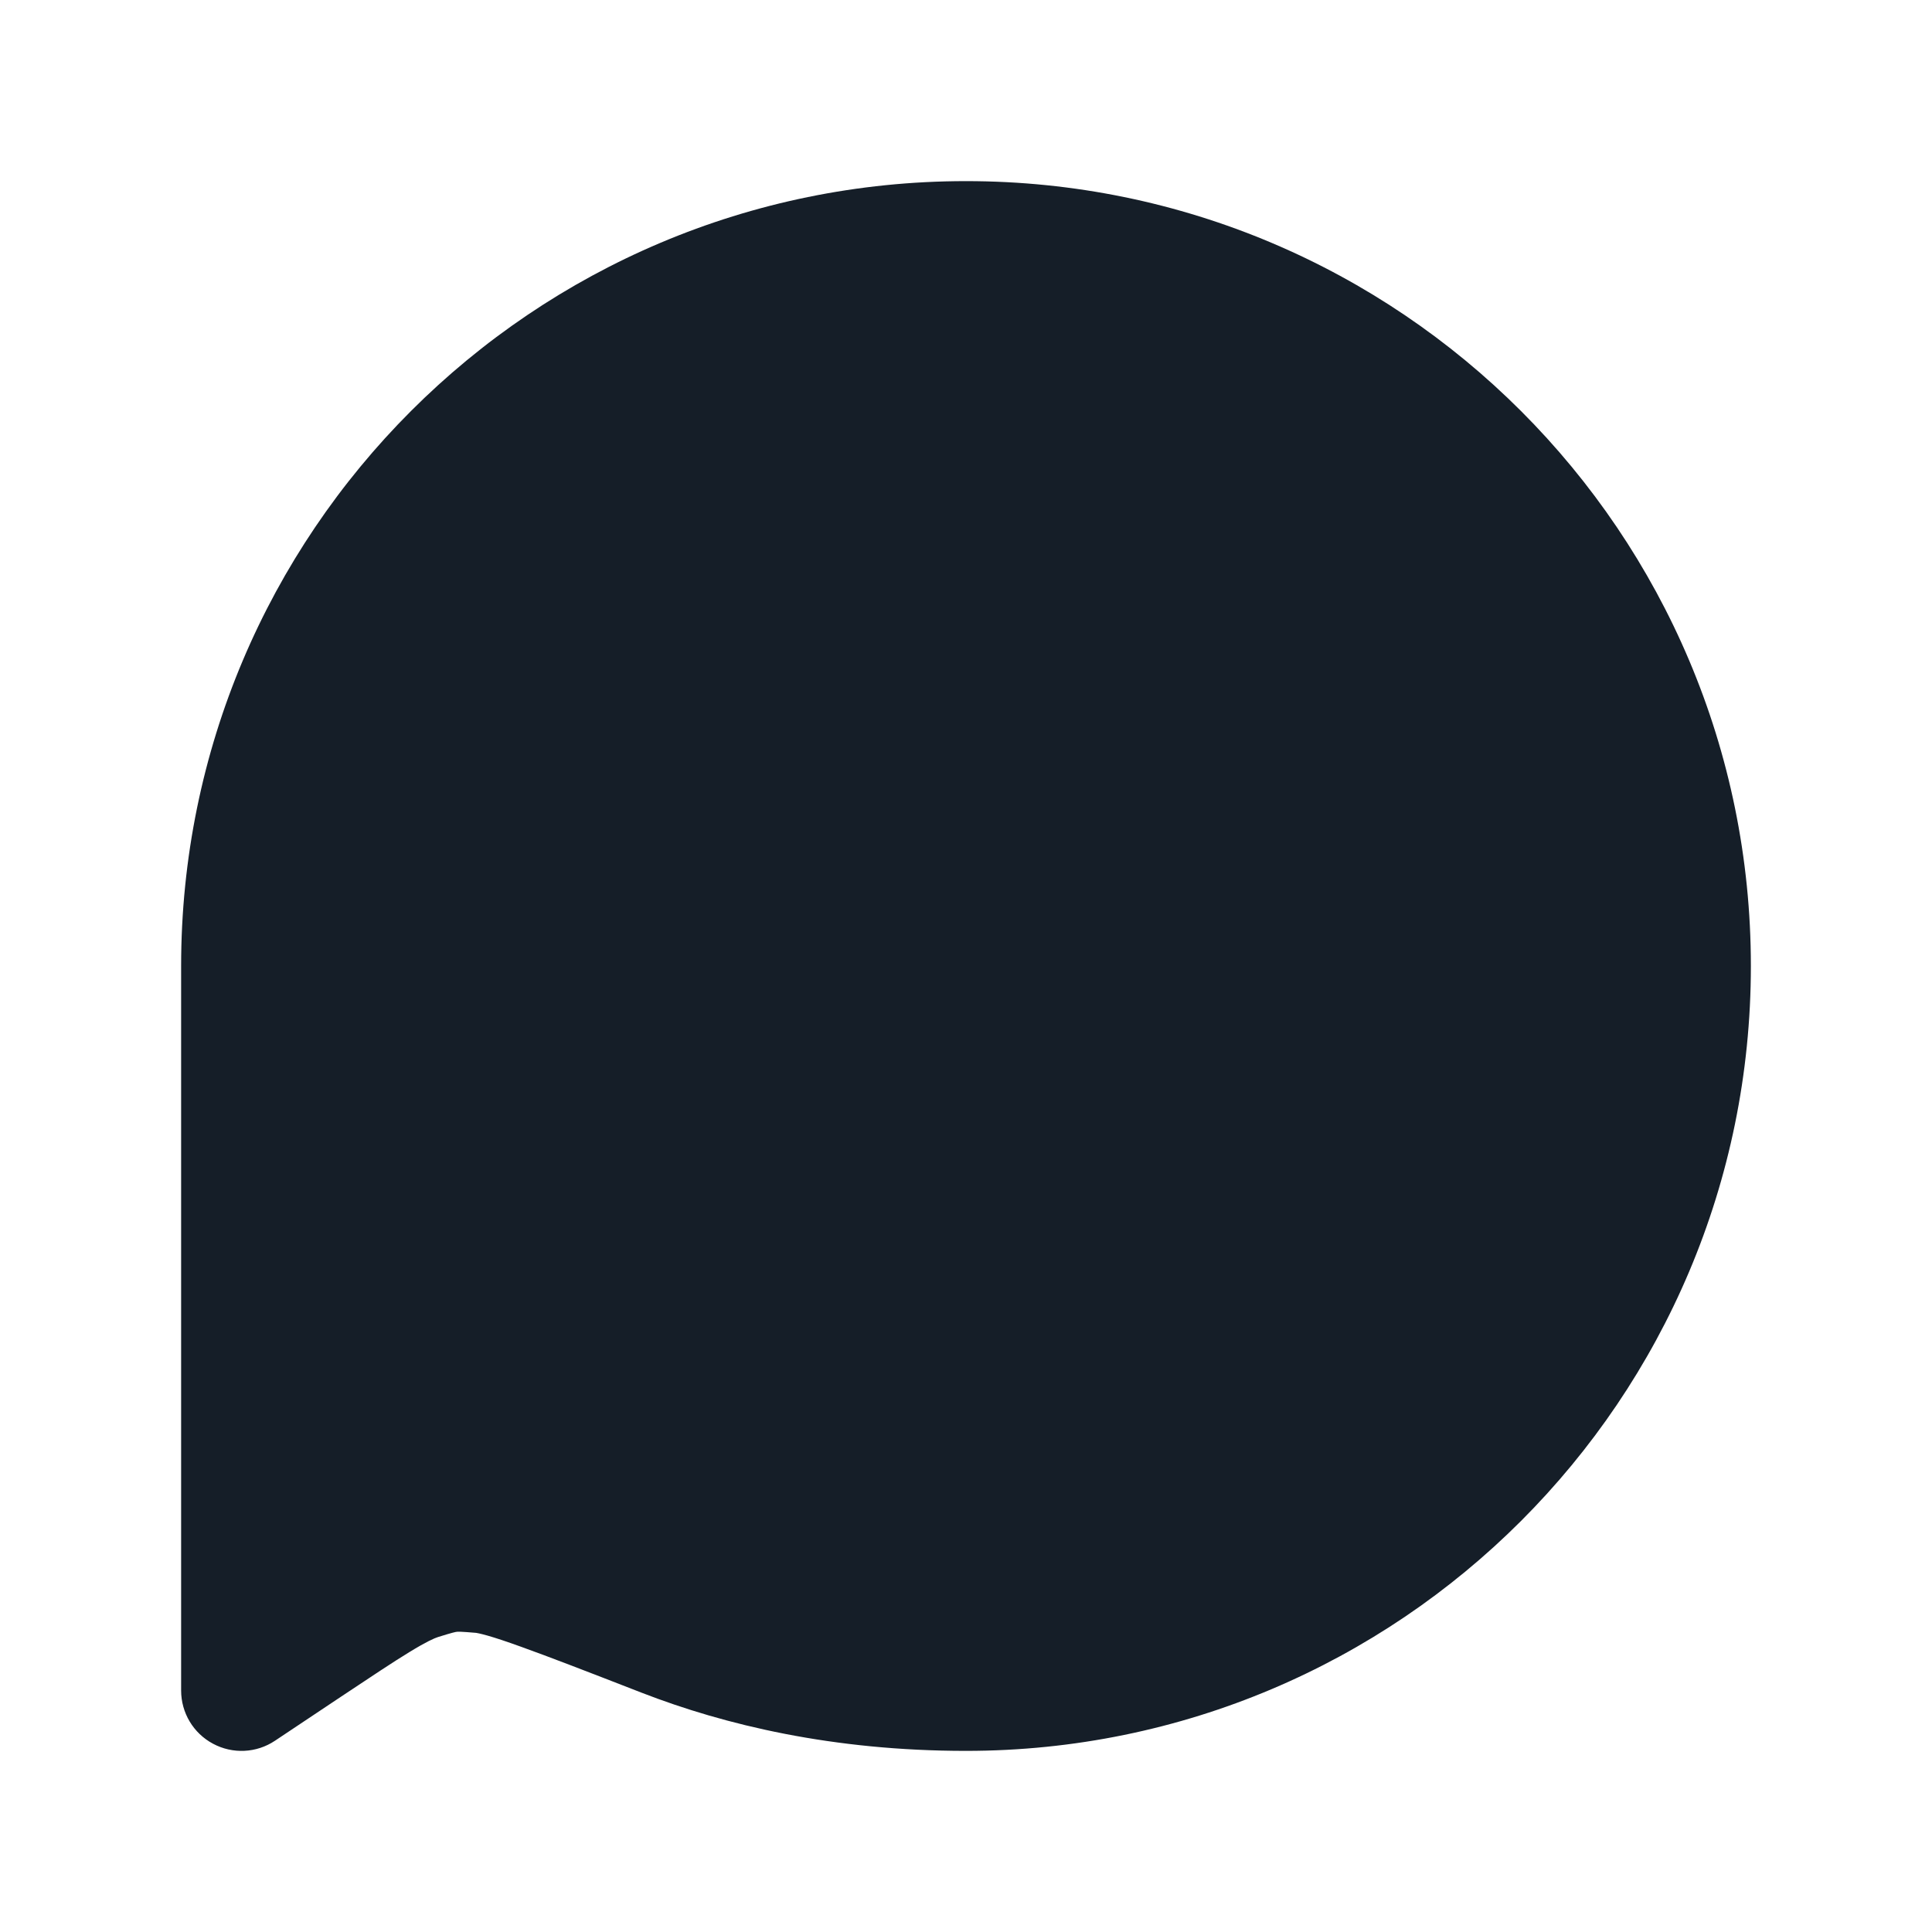 <svg xmlns="http://www.w3.org/2000/svg" viewBox="0 0 24 24">
  <defs/>
  <path fill="#151E28" d="M12,2.25 C17.385,2.25 21.75,6.615 21.75,12 C21.75,17.385 17.385,21.75 12,21.75 C10.347,21.75 9.003,21.428 7.972,21.028 C7.309,20.77 6.825,20.583 6.471,20.456 C6.294,20.392 6.161,20.348 6.06,20.319 C5.961,20.291 5.92,20.285 5.915,20.284 L5.915,20.284 C5.717,20.267 5.689,20.269 5.674,20.271 C5.658,20.273 5.63,20.277 5.441,20.336 C5.397,20.35 5.299,20.392 5.087,20.522 C4.88,20.648 4.614,20.826 4.233,21.079 L3.416,21.624 C3.186,21.778 2.89,21.792 2.646,21.661 C2.402,21.531 2.25,21.277 2.25,21 L2.25,12 C2.25,6.615 6.615,2.25 12,2.25 Z"/>
</svg>

